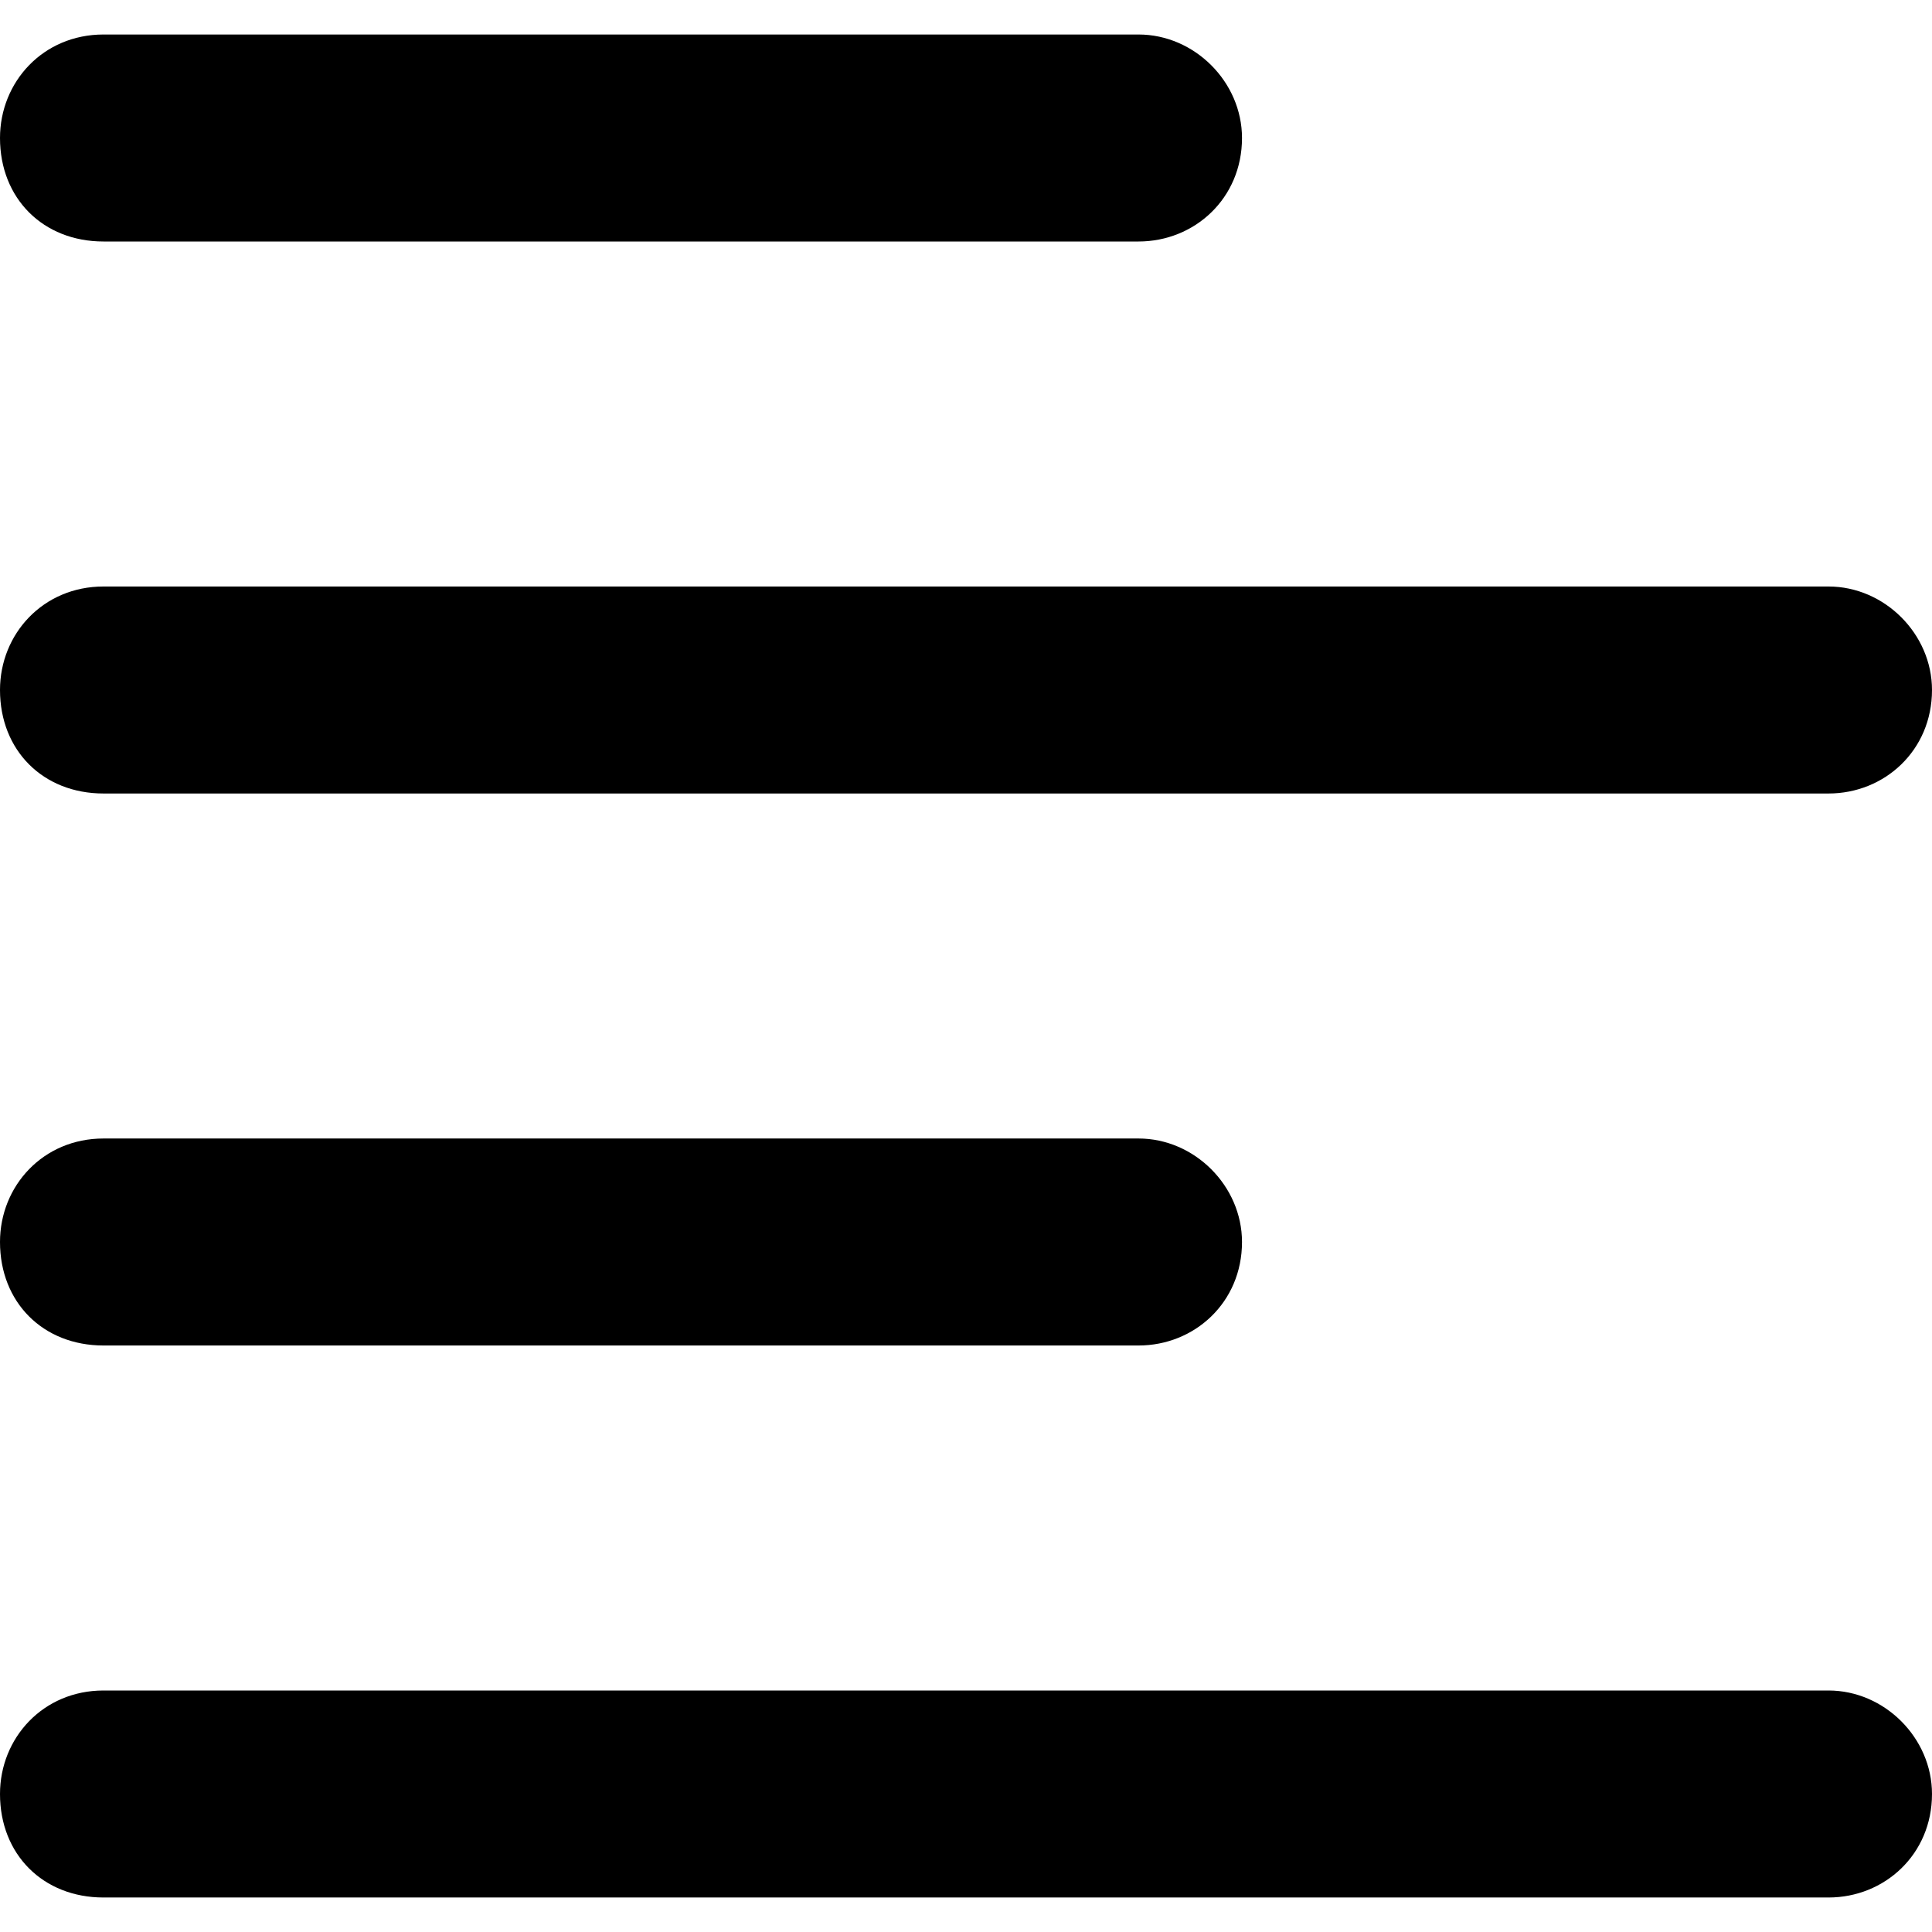 <svg width="14" height="14" viewBox="0 0 14 14" fill="none" xmlns="http://www.w3.org/2000/svg">
<path d="M0.75 0.25H8.25C8.656 0.25 9 0.594 9 1C9 1.438 8.656 1.75 8.25 1.75H0.75C0.312 1.75 0 1.438 0 1C0 0.594 0.312 0.25 0.75 0.25ZM0.75 4.25H13.25C13.656 4.25 14 4.594 14 5C14 5.438 13.656 5.75 13.25 5.75H0.75C0.312 5.75 0 5.438 0 5C0 4.594 0.312 4.25 0.75 4.25ZM0 9C0 8.594 0.312 8.25 0.75 8.25H8.25C8.656 8.25 9 8.594 9 9C9 9.438 8.656 9.75 8.25 9.75H0.75C0.312 9.75 0 9.438 0 9ZM0.75 12.25H13.25C13.656 12.25 14 12.594 14 13C14 13.438 13.656 13.75 13.25 13.75H0.75C0.312 13.75 0 13.438 0 13C0 12.594 0.312 12.25 0.75 12.25Z" fill="black"/>
</svg>
